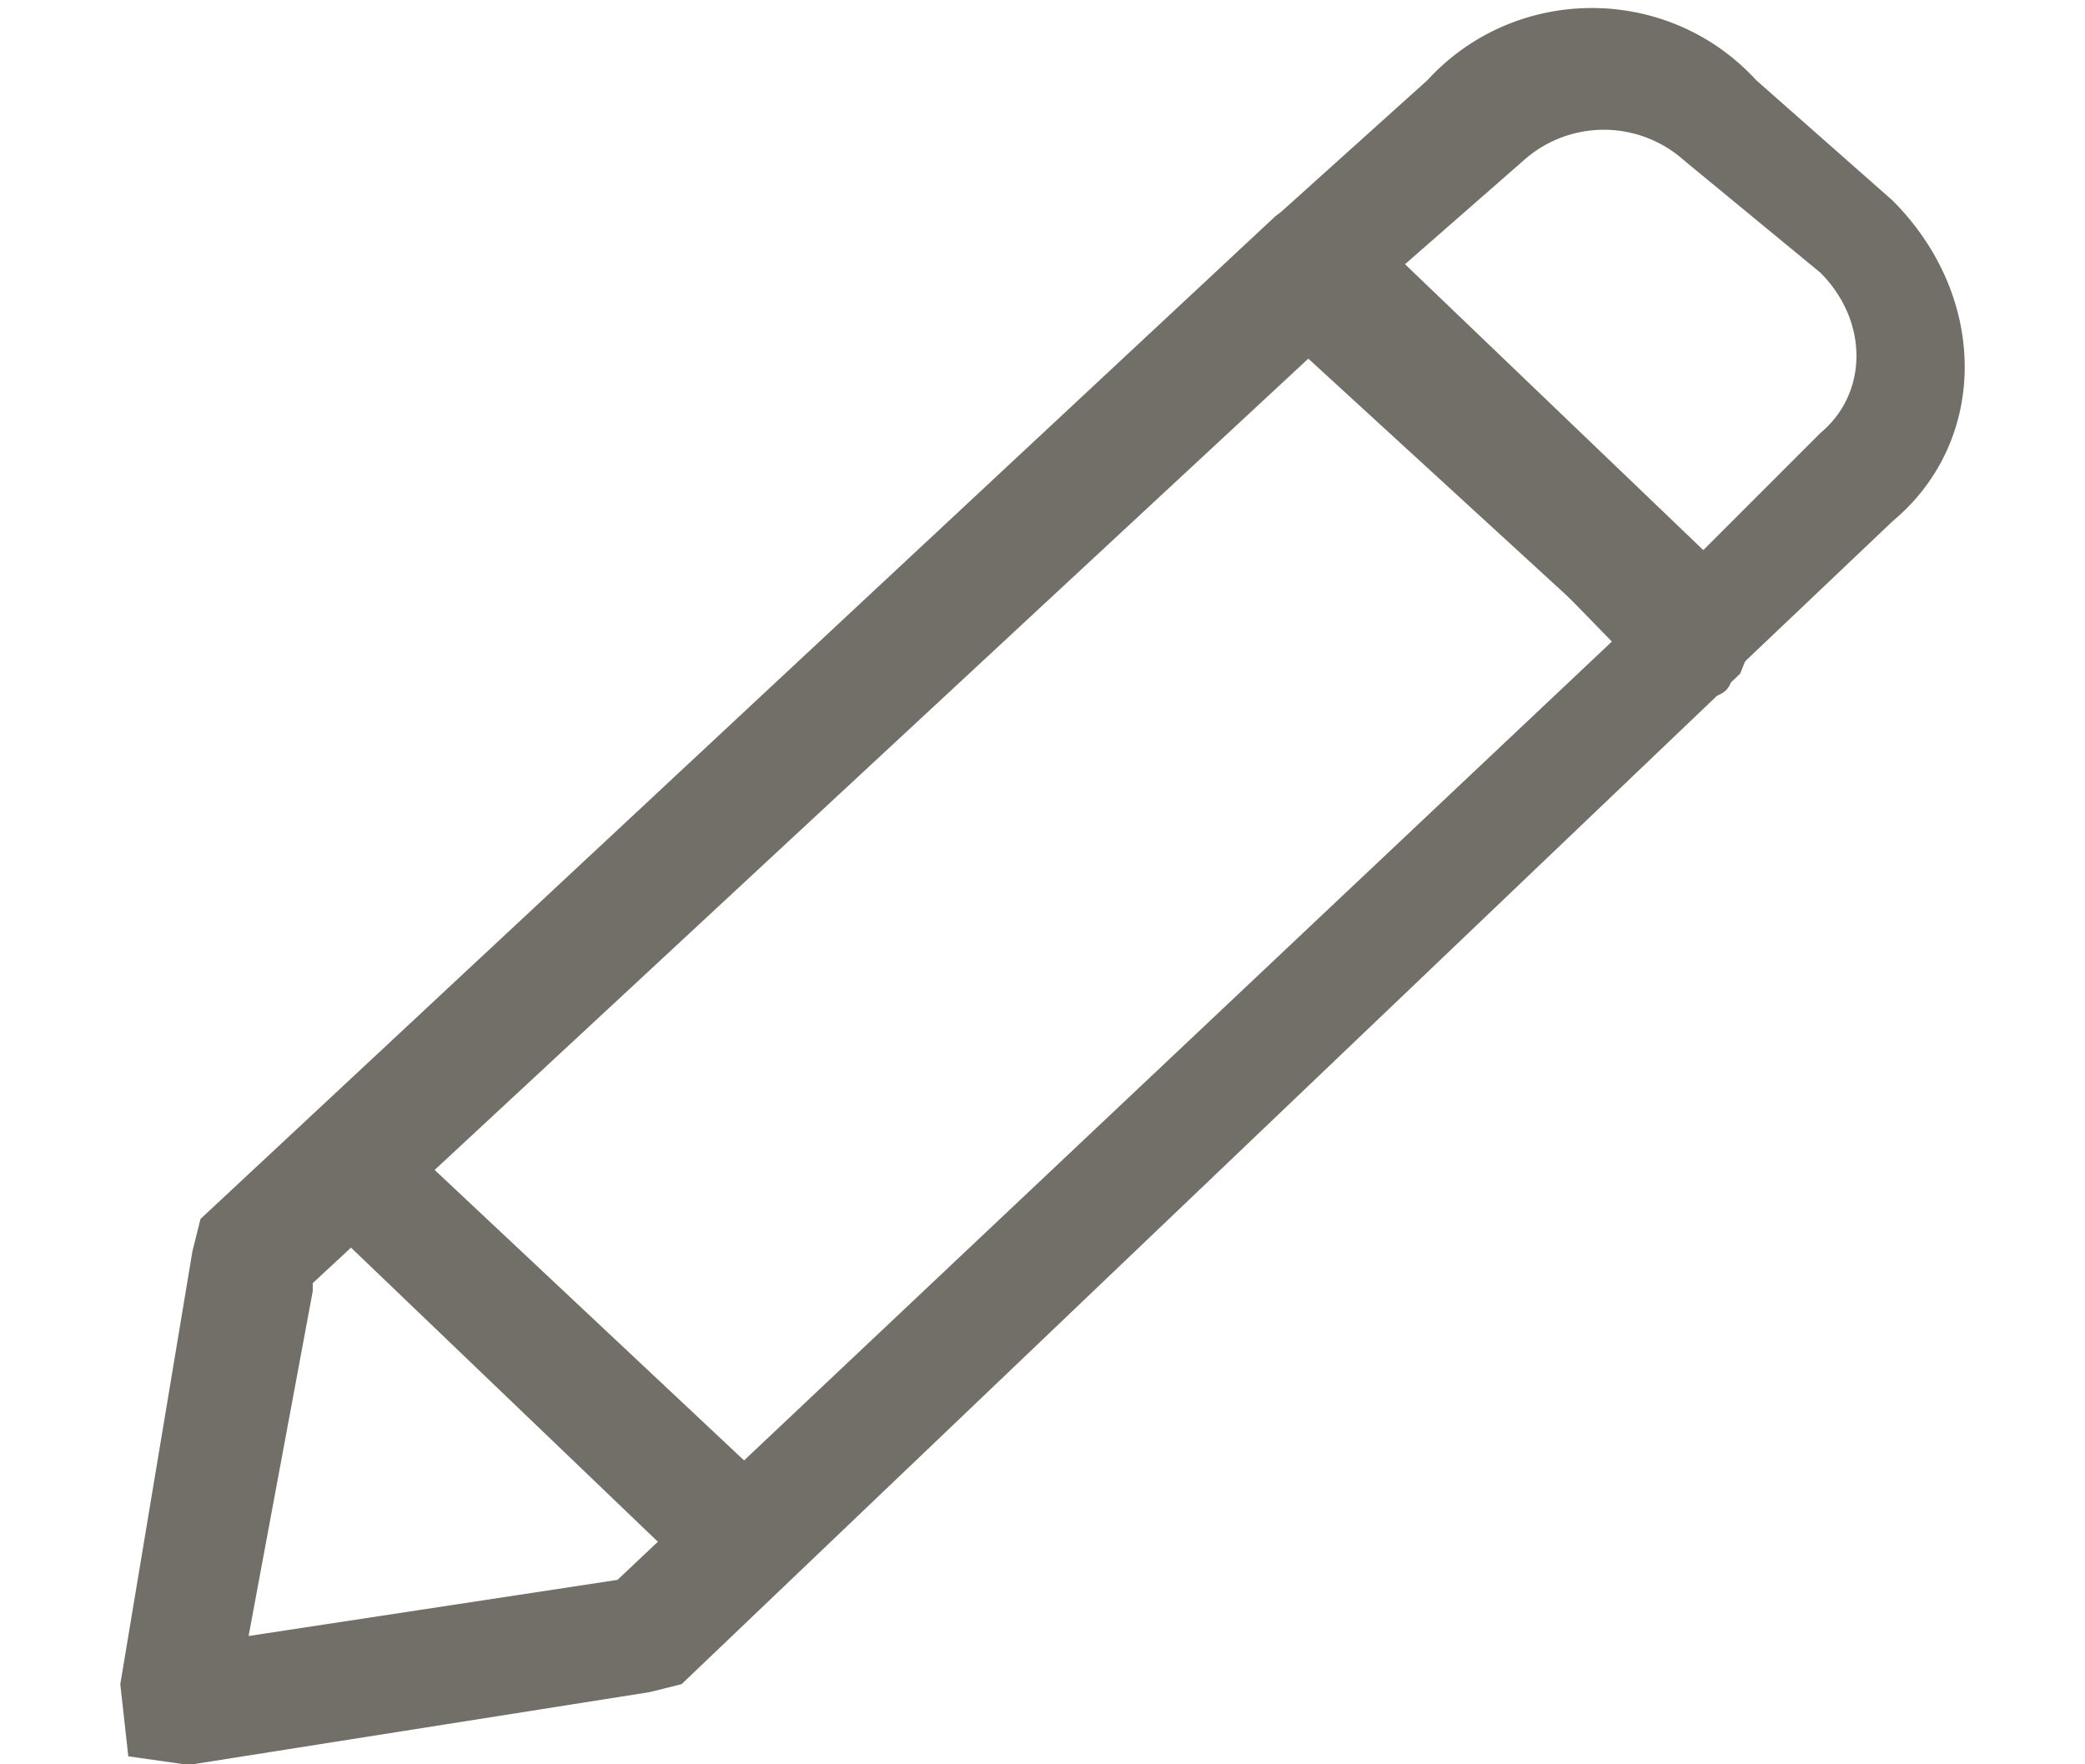 <svg xmlns="http://www.w3.org/2000/svg" width="26" height="22" viewBox="-1.5 0 26 22"><path fill="#726F68" d="M19.7 8.6c-.2 0-.5 0-.6-.2L14.3 4c-.2-.2-.2-.3-.2-.6l.2-.6 2-1.8c1.1-1.2 3-1.2 4.1 0l1.7 1.5c1.2 1.2 1.2 3 0 4l-2 1.9c0 .3-.3.3-.4.3zm-3.8-5.3l3.8 3.6 1.5-1.5c.6-.5.6-1.4 0-2L19.5 2a1.5 1.5 0 0 0-2 0l-1.6 1.4z"/><path fill="#726F68" d="M.8 22l-.7-.1L0 21l.9-5.4.1-.4L14.4 2.7a.8.8 0 0 1 1 0l4.8 4.6c.2.1.2.3.2.6l-.2.5L7 21l-.4.1-5.7.9s.1 0 0 0zm1.6-5.9l-.8 4.3 4.6-.7L18.6 8 15 4.3 2.4 16z"/><path fill="#726F68" d="M7.8 19.9c-.1 0-.4 0-.6-.2l-4.8-4.6a.7.7 0 0 1 0-1 .8.8 0 0 1 1 0l4.9 4.6c.3.3.3.7 0 1 0 0-.2.2-.5.2z"/></svg>
